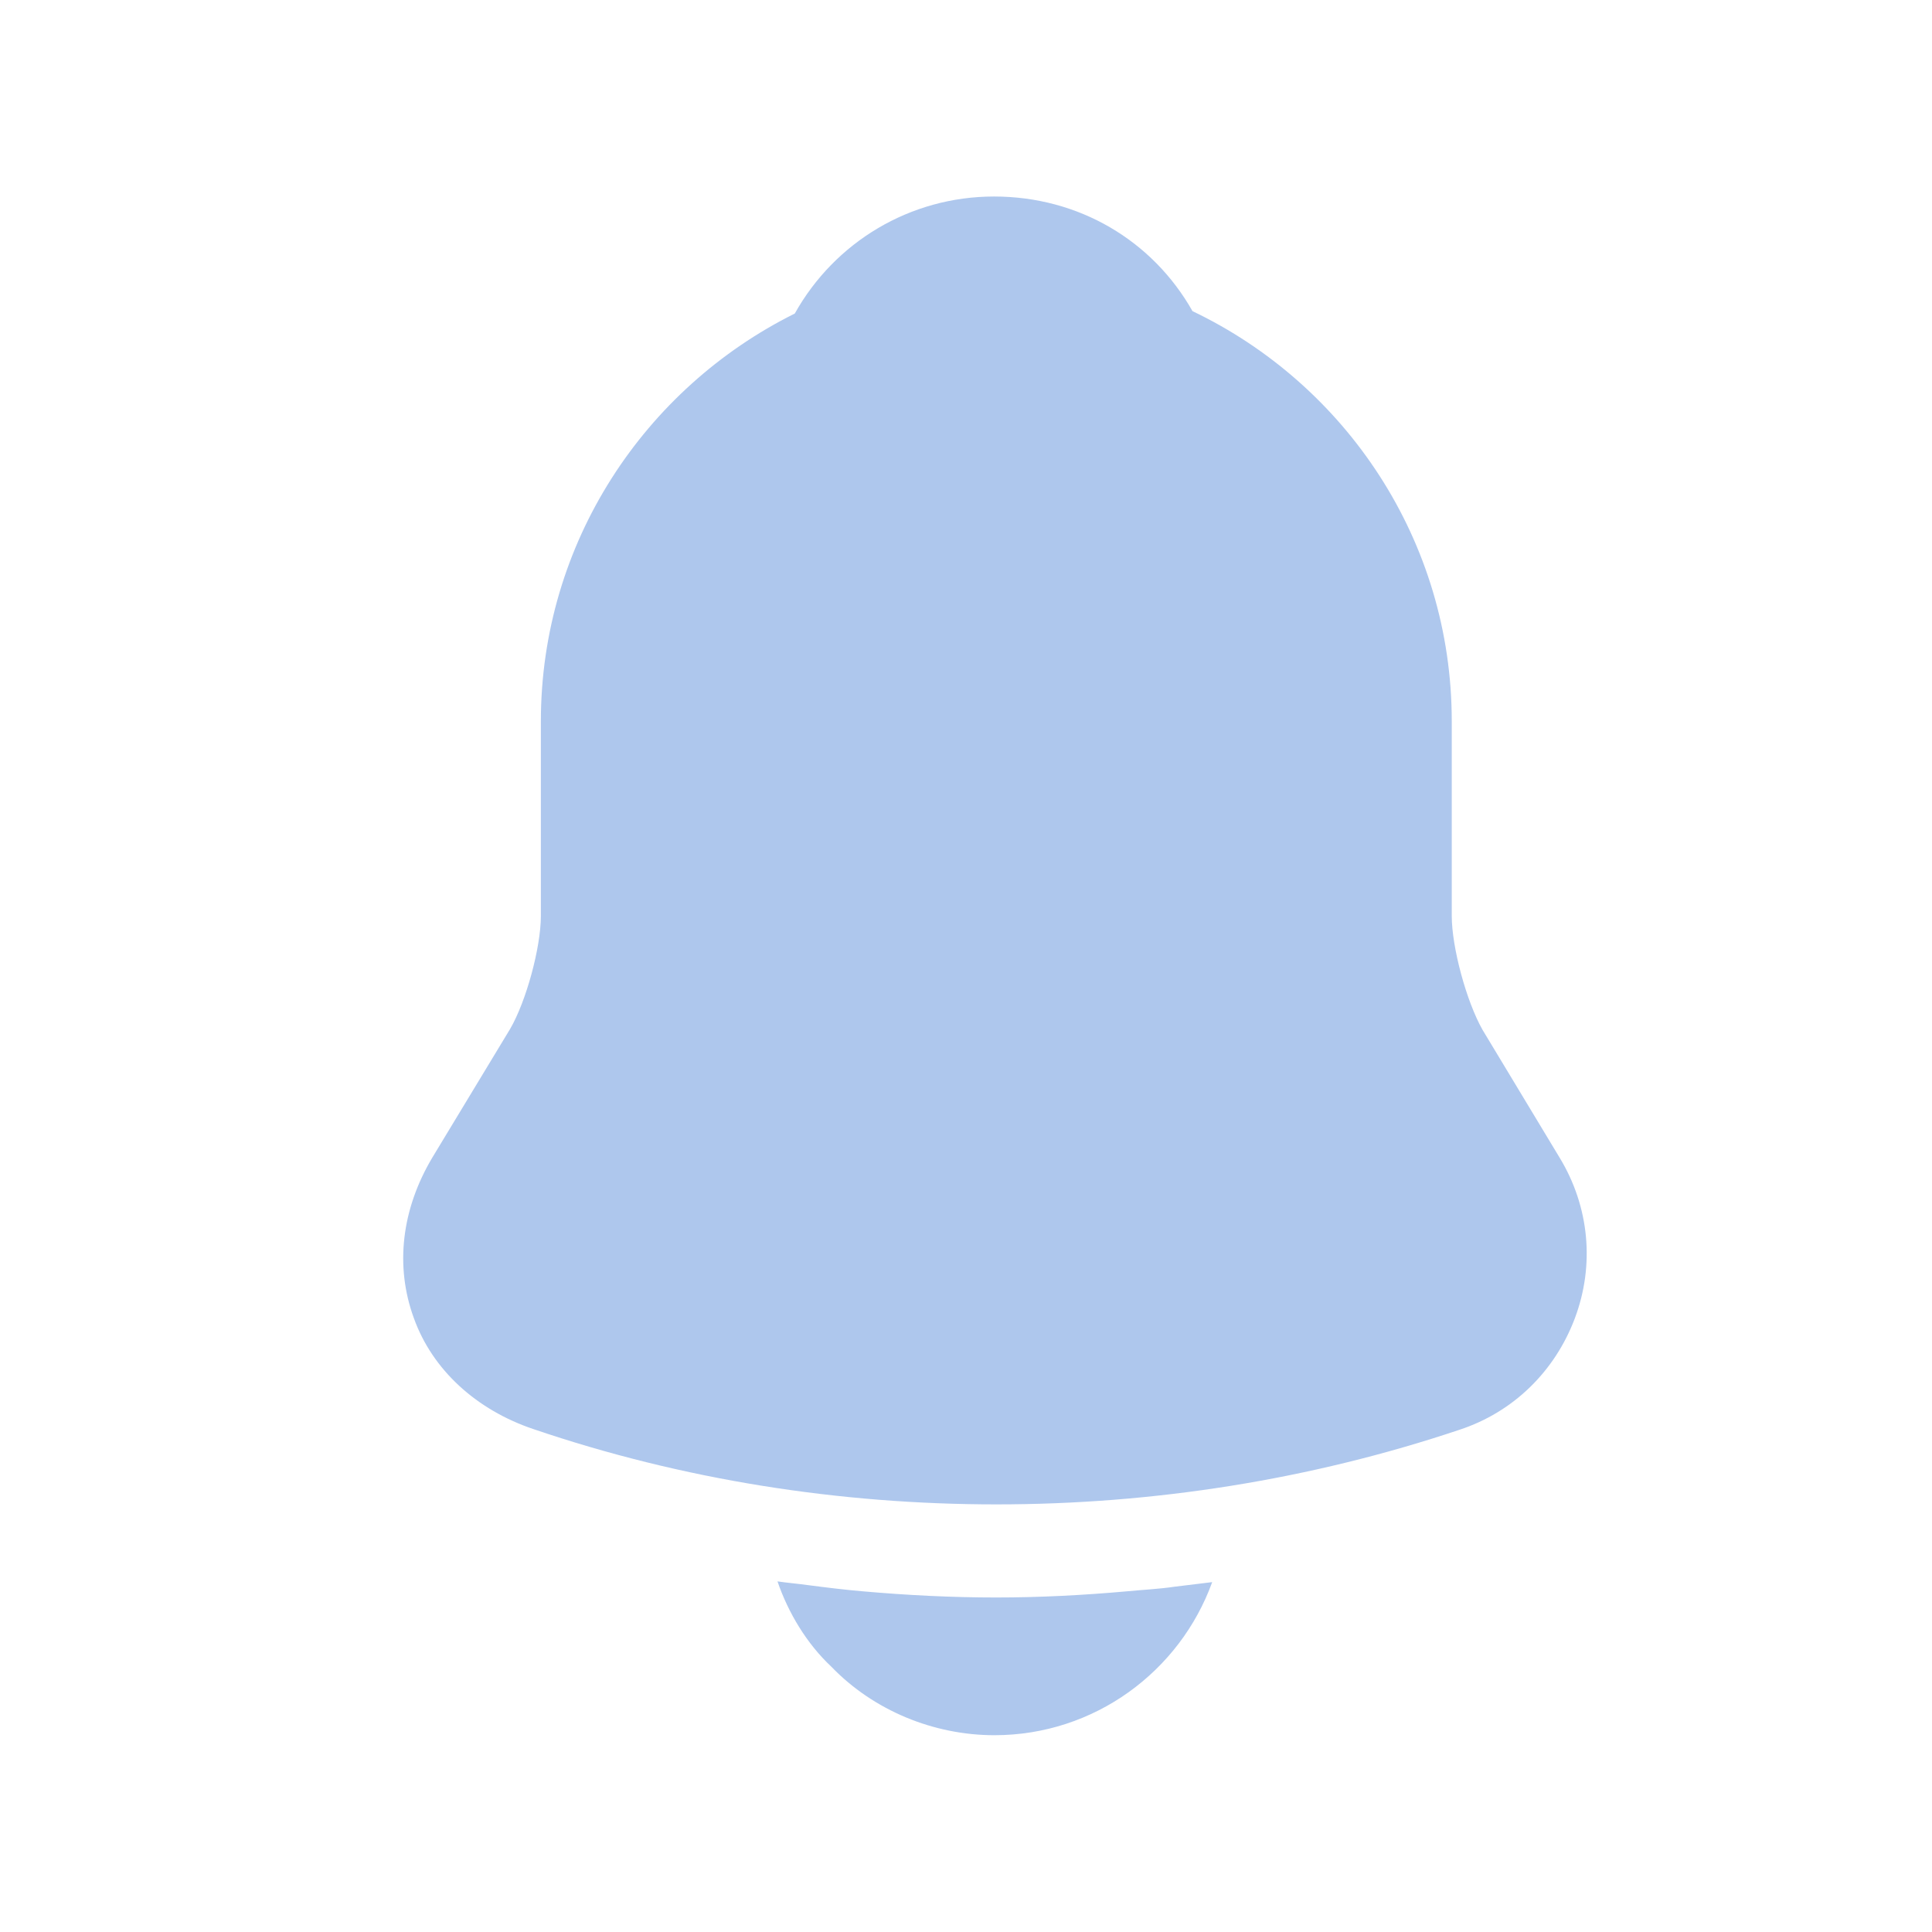 <svg width="21" height="21" viewBox="0 0 21 21" fill="none" xmlns="http://www.w3.org/2000/svg">
<path d="M16.951 12.581L16.114 11.193C15.939 10.883 15.78 10.298 15.78 9.955V7.84C15.78 5.874 14.626 4.177 12.962 3.382C12.527 2.613 11.724 2.136 10.805 2.136C9.893 2.136 9.074 2.63 8.639 3.408C7.008 4.219 5.879 5.899 5.879 7.84V9.955C5.879 10.298 5.72 10.883 5.545 11.184L4.7 12.581C4.366 13.141 4.29 13.76 4.499 14.329C4.7 14.889 5.177 15.324 5.796 15.533C7.418 16.085 9.124 16.352 10.83 16.352C12.536 16.352 14.241 16.085 15.864 15.541C16.449 15.349 16.901 14.906 17.118 14.329C17.335 13.752 17.277 13.116 16.951 12.581Z" fill="#AEC7ED"/>
<path d="M13.176 17.197C12.825 18.167 11.896 18.861 10.809 18.861C10.149 18.861 9.496 18.593 9.037 18.117C8.769 17.866 8.568 17.531 8.451 17.189C8.56 17.205 8.669 17.214 8.786 17.23C8.978 17.255 9.179 17.28 9.379 17.297C9.856 17.339 10.341 17.364 10.826 17.364C11.303 17.364 11.779 17.339 12.248 17.297C12.423 17.28 12.599 17.272 12.766 17.247C12.9 17.23 13.034 17.214 13.176 17.197Z" fill="#AEC7ED"/>
</svg>
